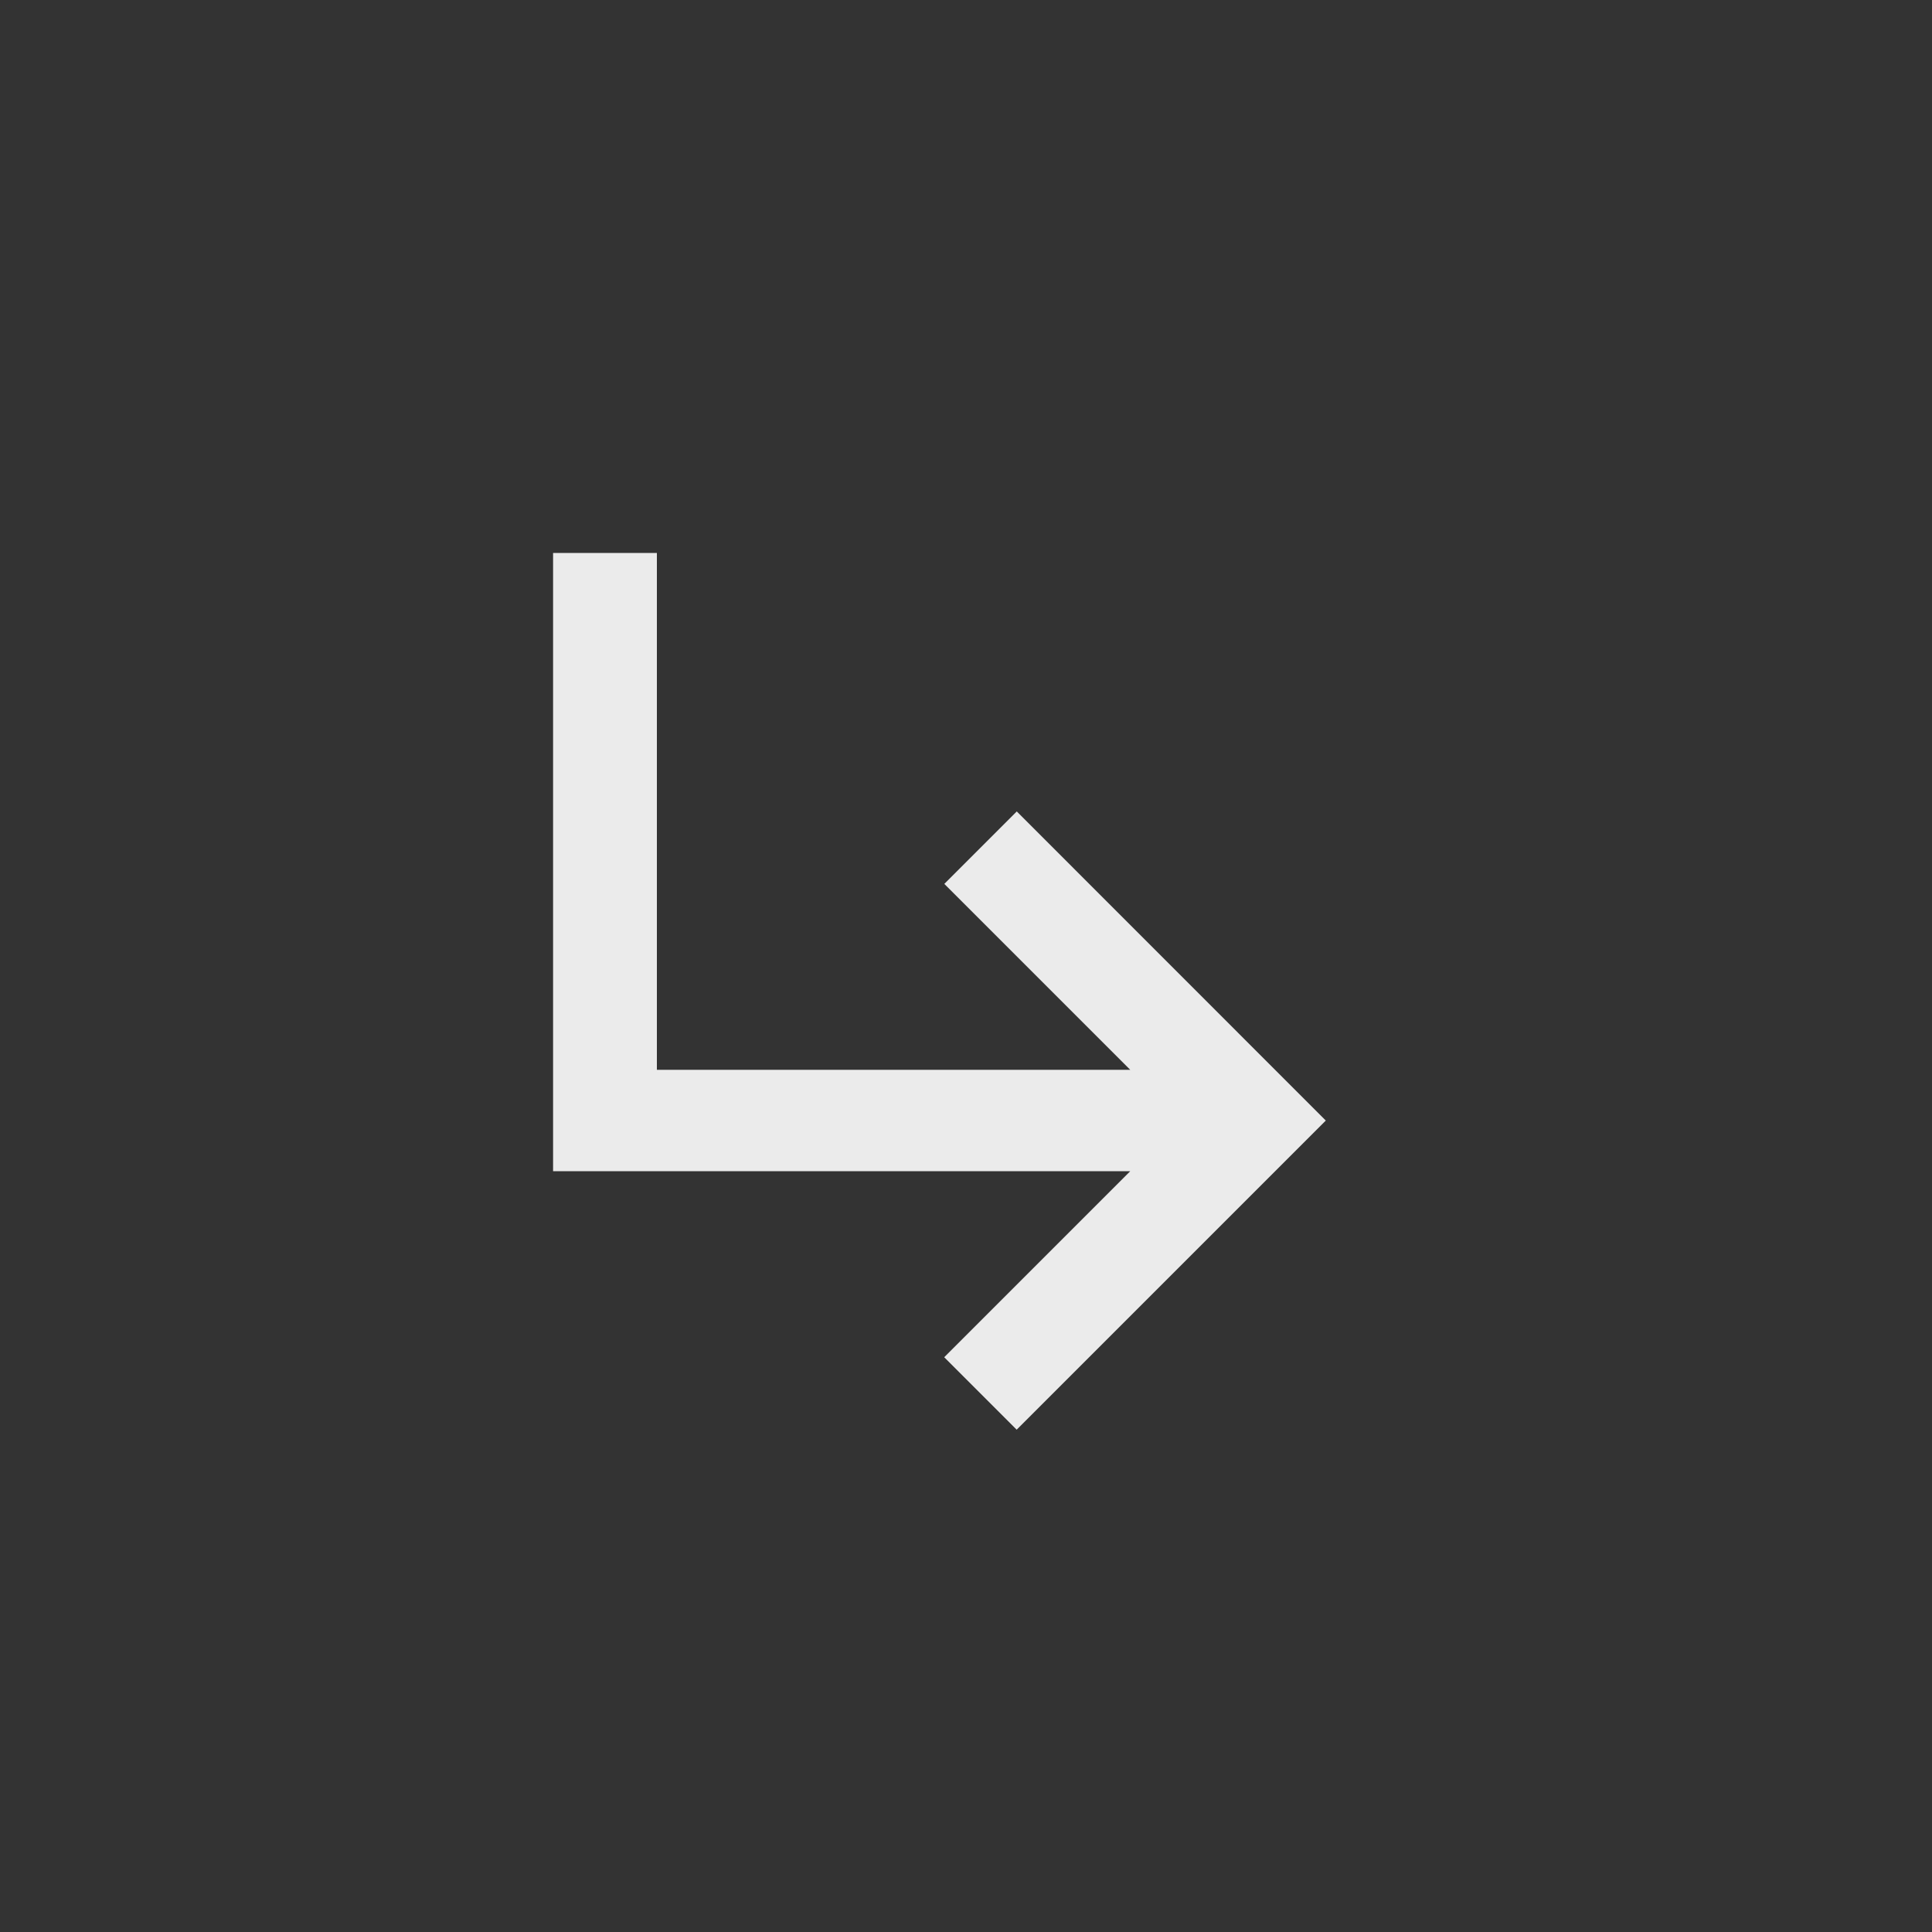 <!-- Generated by IcoMoon.io -->
<svg version="1.1" xmlns="http://www.w3.org/2000/svg" width="40" height="40" viewBox="0 0 40 40">
<rect x="0" y="0" width="40" height="40" fill="#333333" stroke="none"/>
<title>mt-subdirectory_arrow_right</title>
<path fill="#ebebeb" d="M27.449 23.2l-6.4 6.4-1.5-1.5 3.851-3.851h-11.949v-12.8h2.149v10.7h9.8l-3.849-3.849 1.5-1.5z"></path>
</svg>
